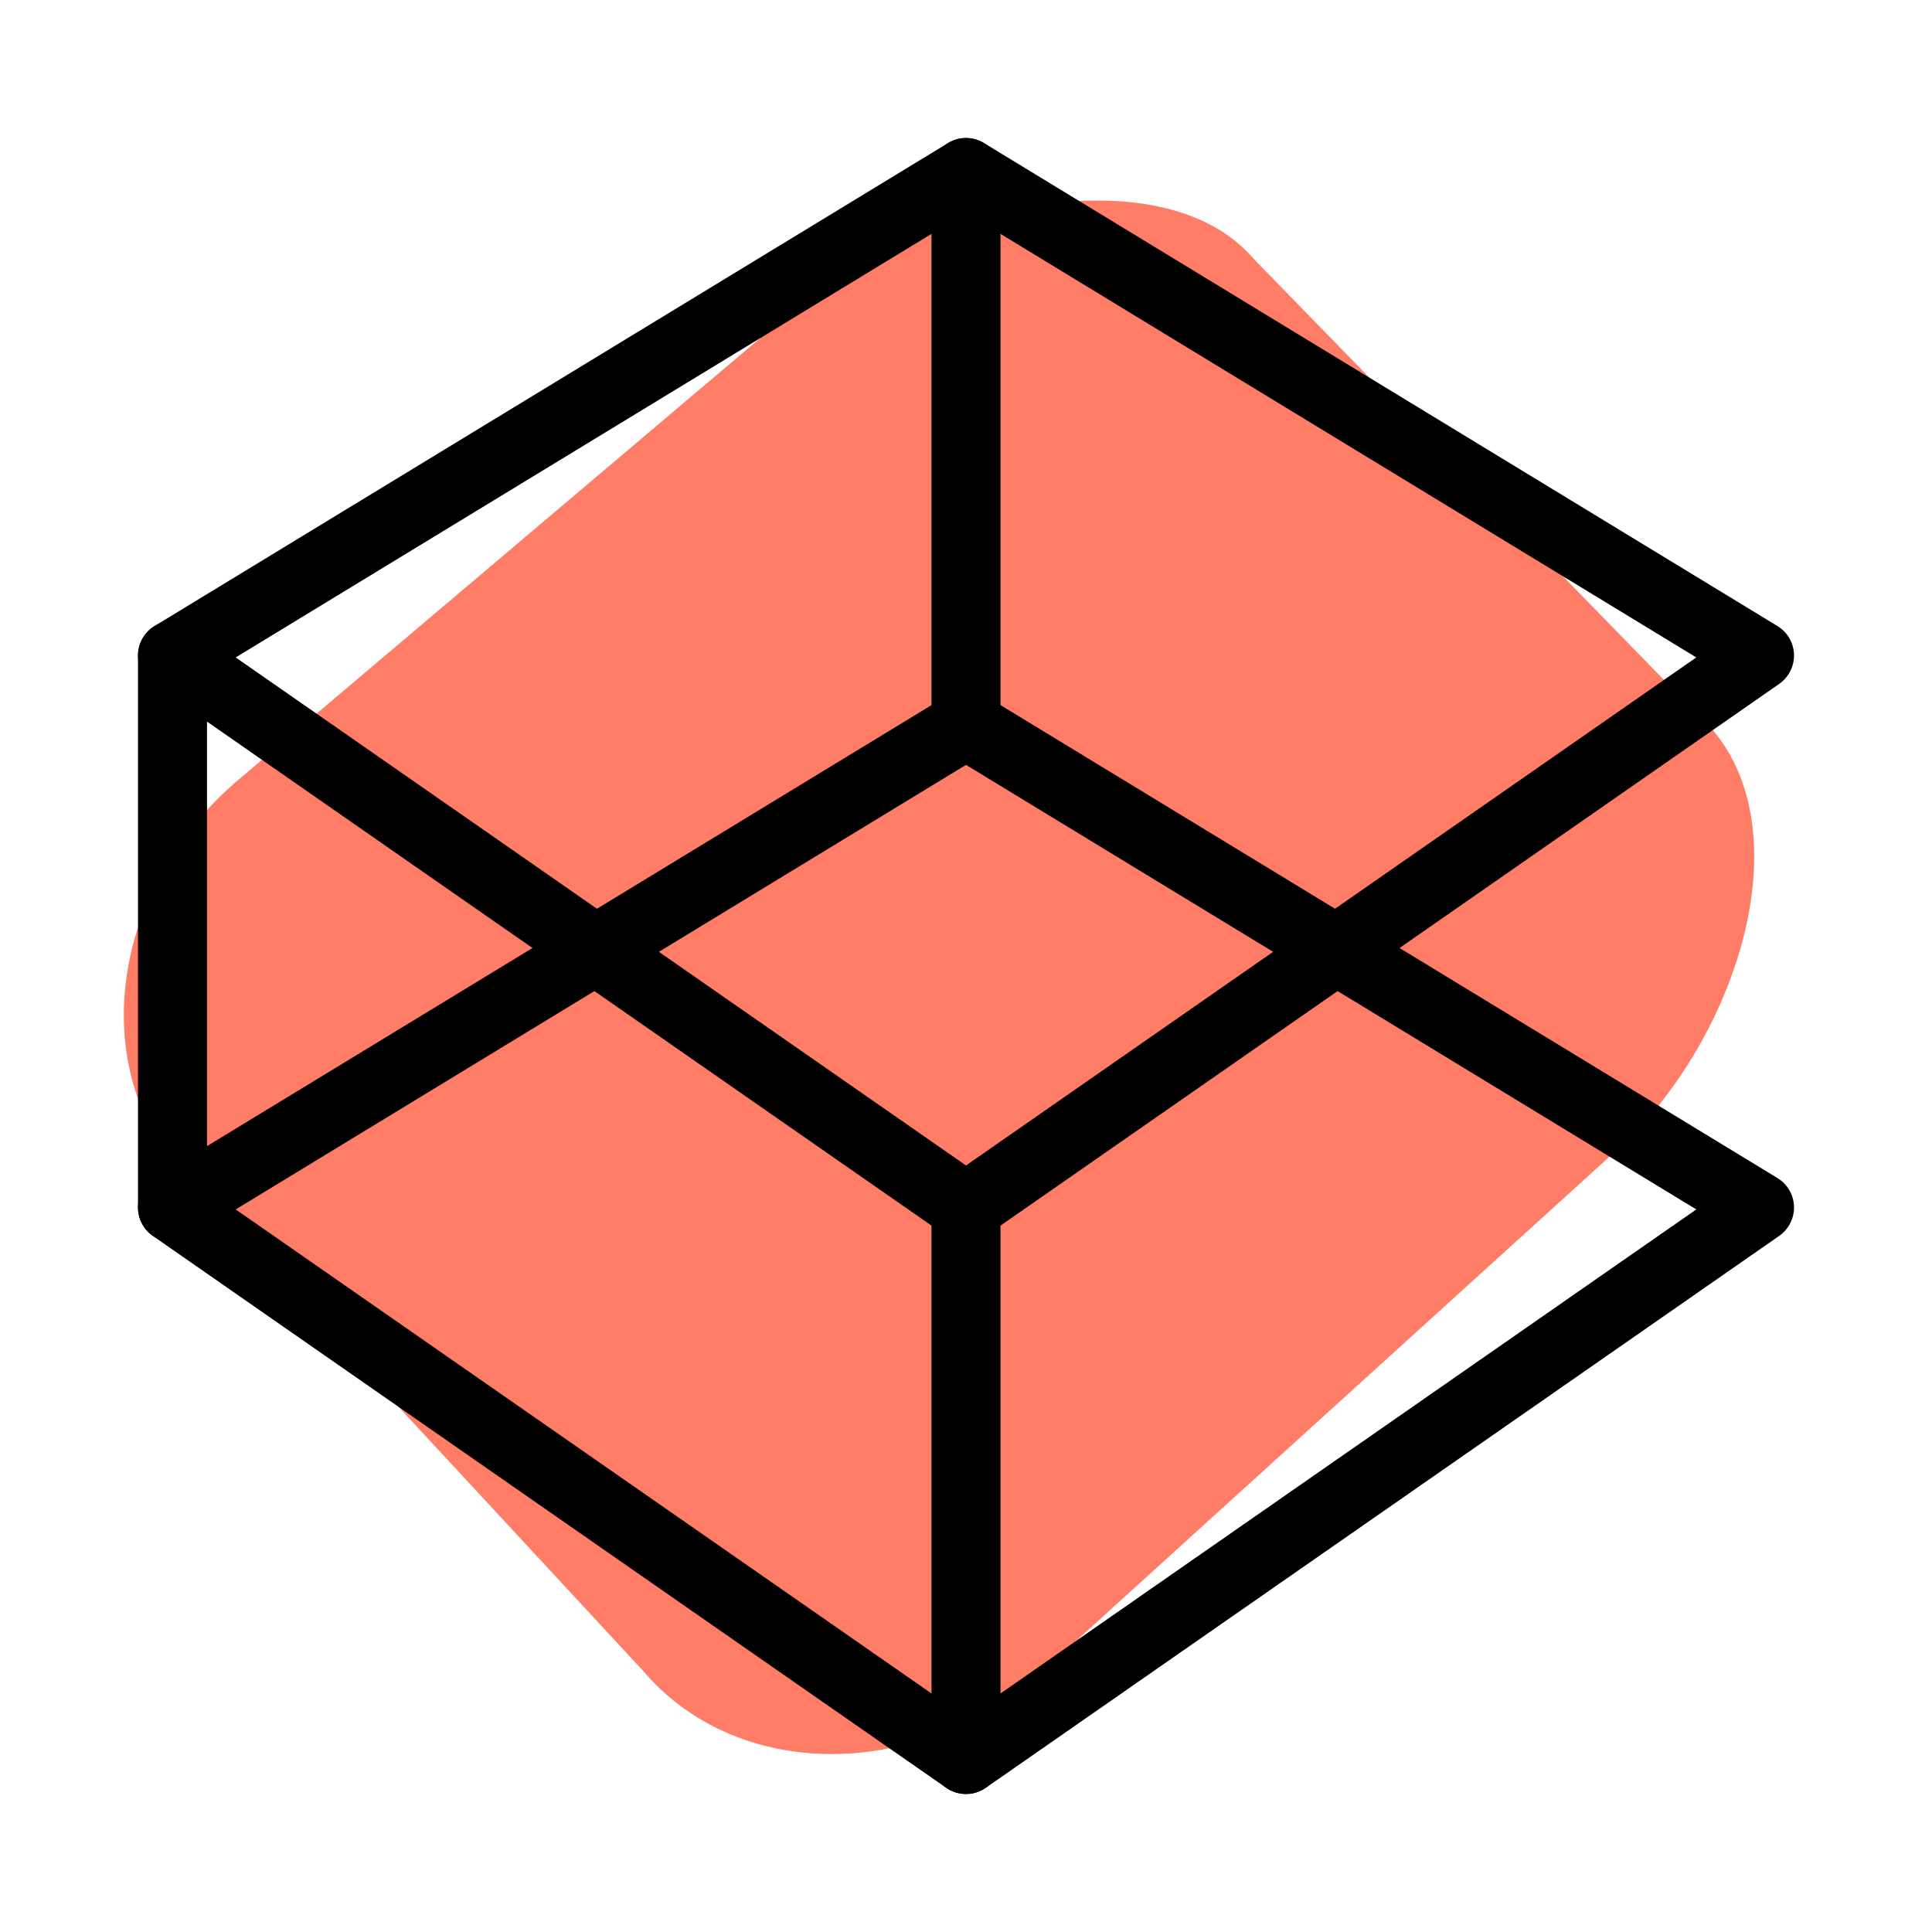 <svg xmlns="http://www.w3.org/2000/svg" enable-background="new 0 0 28 28" viewBox="0 0 28 28"><path fill="#ff7c66" d="m9.315 24.209-6.722-7.255c-1.341-1.584-.953-4.116.866-5.656l7.982-6.756c1.819-1.54 5.397-2.364 6.738-.78l6.642 6.816c1.341 1.584.275 4.69-1.544 6.23l-8.241 7.481c-1.819 1.54-4.38 1.504-5.721-.08z"/><path d="m14 26c-.1 0-.2-.03-.286-.089l-11.5-8c-.138-.097-.219-.257-.214-.426s.096-.324.24-.412l11.5-7c.159-.097.36-.097.52 0l11.5 7c.145.088.235.243.24.412s-.076.329-.214.426l-11.5 8c-.086.059-.186.089-.286.089zm-10.584-8.472 10.584 7.363 10.584-7.363-10.584-6.443z"/><path d="m14 18c-.1 0-.2-.03-.286-.089l-11.5-8c-.138-.097-.219-.257-.214-.426s.096-.324.24-.412l11.5-7c.159-.097.36-.097.52 0l11.5 7c.145.088.235.243.24.412s-.076.329-.214.426l-11.5 8c-.086.059-.186.089-.286.089zm-10.584-8.472 10.584 7.363 10.584-7.363-10.584-6.443z"/><path d="M2.5 18c-.276 0-.5-.224-.5-.5v-8c0-.276.224-.5.5-.5s.5.224.5.5v8c0 .276-.224.5-.5.5zM14 26c-.276 0-.5-.224-.5-.5v-8c0-.276.224-.5.5-.5s.5.224.5.5v8c0 .276-.224.5-.5.5zM14 11c-.276 0-.5-.224-.5-.5v-8c0-.276.224-.5.5-.5s.5.224.5.5v8c0 .276-.224.5-.5.5z"/></svg>